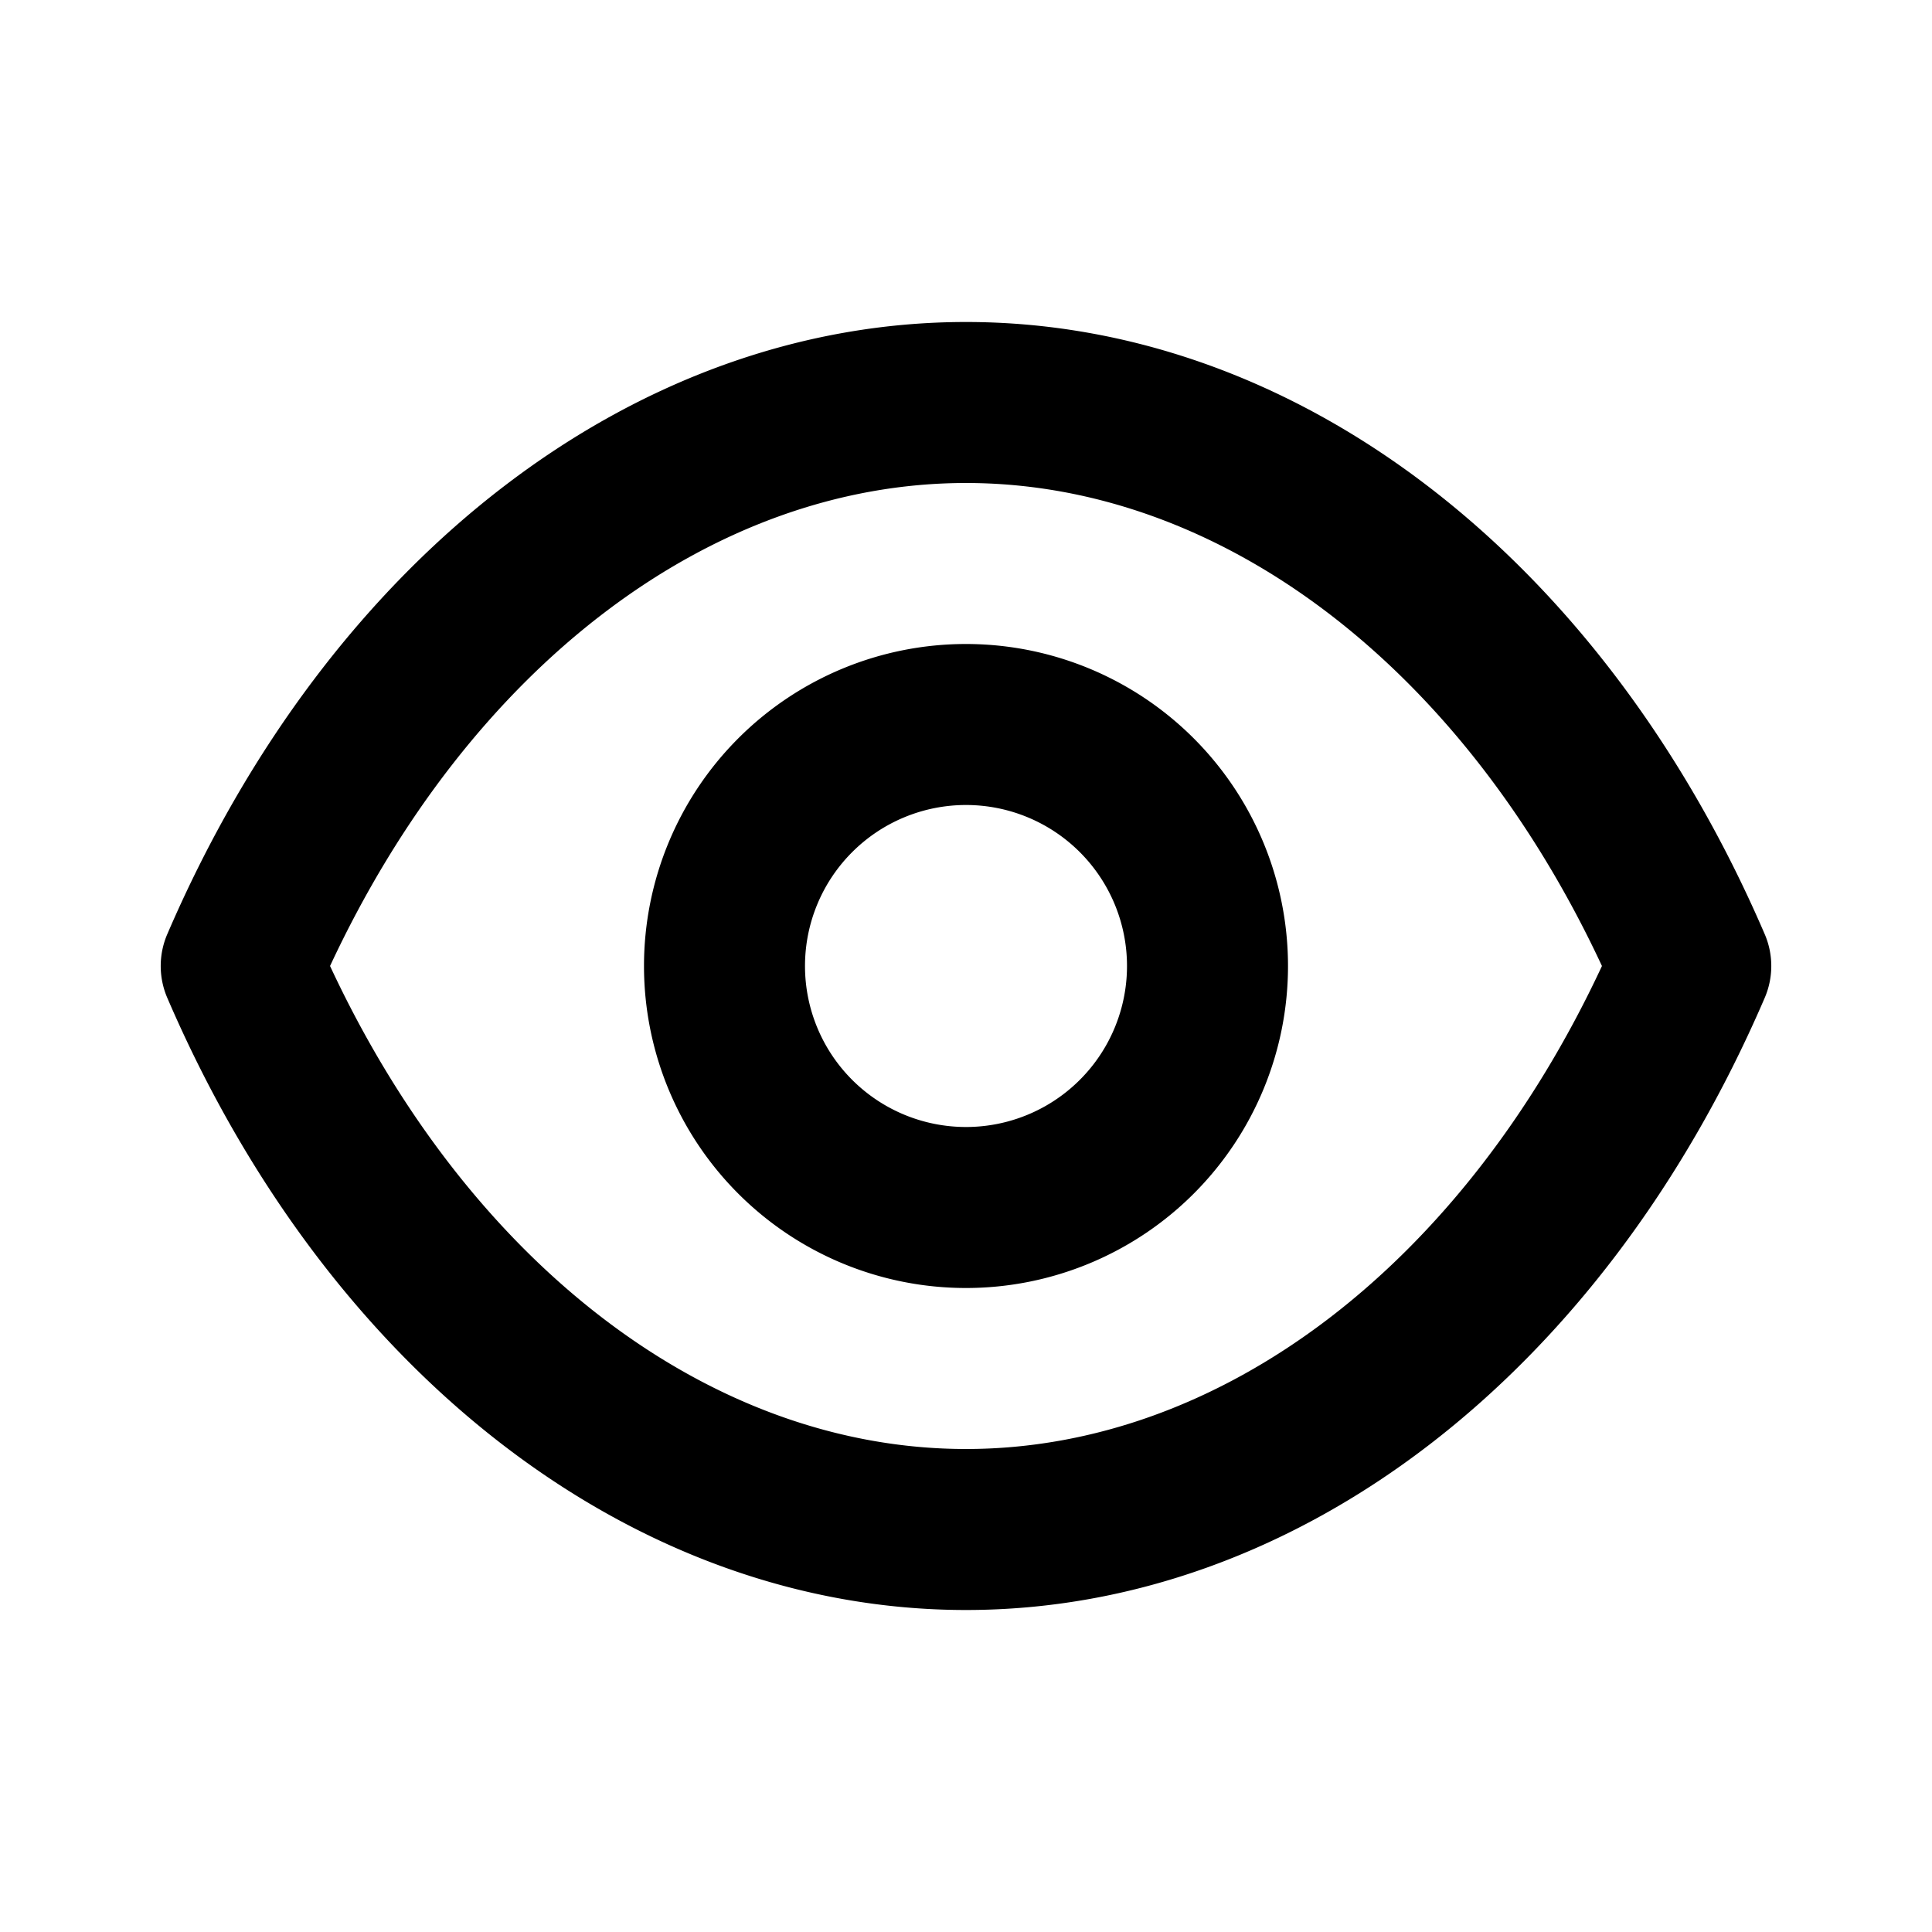<svg xmlns="http://www.w3.org/2000/svg" width="3em" height="3em" viewBox="0 0 24 24"><path fill="currentColor" d="M21.92 11.6C19.9 6.91 16.1 4 12 4s-7.9 2.91-9.92 7.6a1 1 0 0 0 0 .8C4.1 17.09 7.9 20 12 20s7.9-2.91 9.92-7.6a1 1 0 0 0 0-.8M12 18c-3.17 0-6.17-2.29-7.9-6C5.83 8.29 8.83 6 12 6s6.17 2.29 7.9 6c-1.73 3.71-4.73 6-7.9 6m0-10a4 4 0 1 0 4 4a4 4 0 0 0-4-4m0 6a2 2 0 1 1 2-2a2 2 0 0 1-2 2"/></svg>